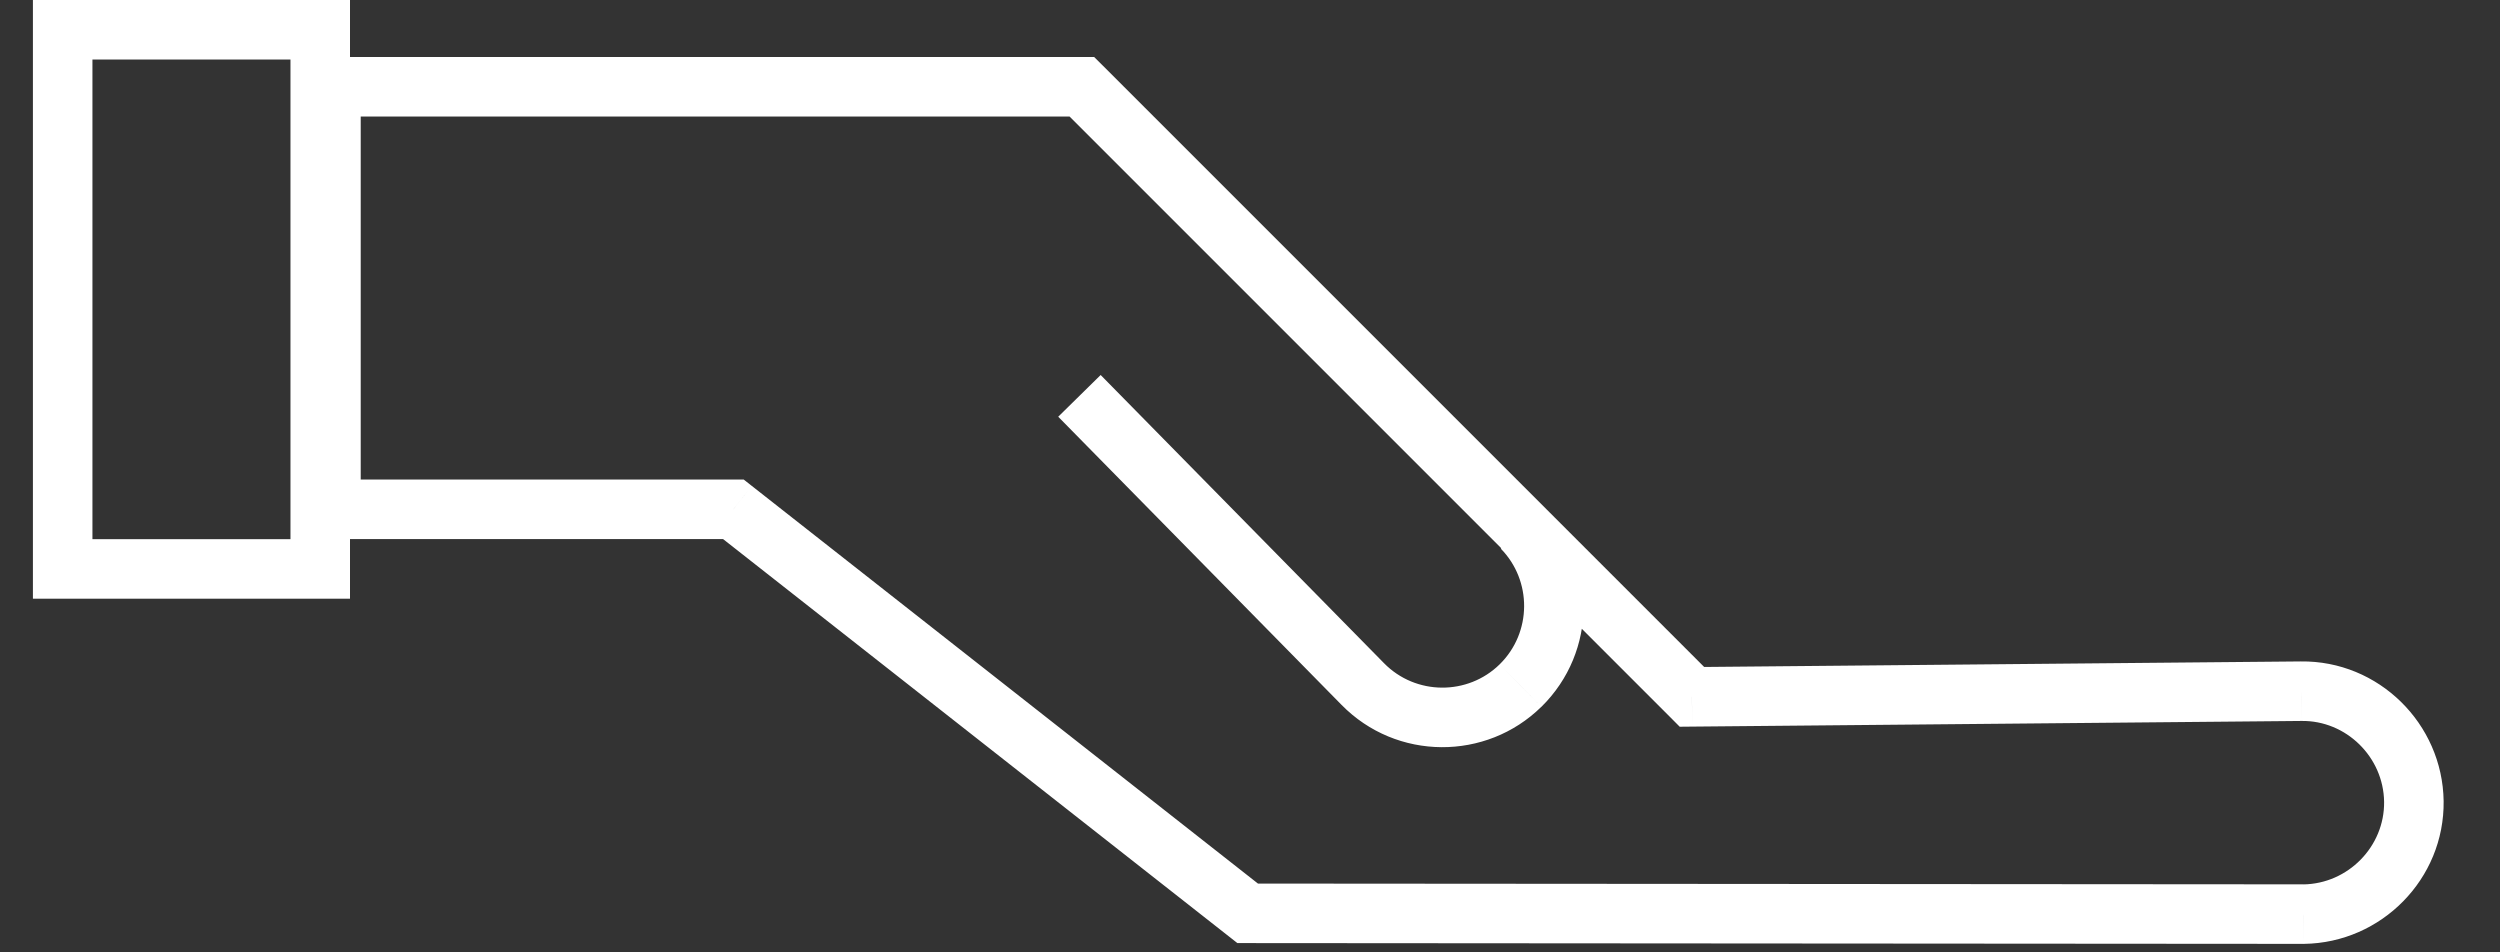 <svg width="42" height="16" viewBox="0 0 42 16" fill="none" xmlns="http://www.w3.org/2000/svg">
<rect x="0" y="0" width="42" height="16" fill="#333333" stroke="none"/>
<path d="M20.961 15.344L20.652 15.737L20.788 15.844L20.96 15.844L20.961 15.344ZM38.7 15.357L38.7 15.858L38.707 15.857L38.7 15.357ZM38.66 11.612L38.664 12.112L38.666 12.112L38.66 11.612ZM28.424 11.707L28.071 12.06L28.219 12.209L28.429 12.207L28.424 11.707ZM18.175 1.458L18.529 1.104L18.382 0.958L18.175 0.958L18.175 1.458ZM5.56 1.458L5.56 0.958L5.06 0.958L5.06 1.458L5.56 1.458ZM5.56 8.556L5.06 8.556L5.06 9.056L5.56 9.056L5.56 8.556ZM12.321 8.556L12.63 8.163L12.494 8.056L12.321 8.056L12.321 8.556ZM25.544 11.518L25.894 11.875L25.895 11.875L25.544 11.518ZM22.894 11.491L23.251 11.141L23.251 11.141L22.894 11.491ZM20.96 15.844L38.7 15.857L38.701 14.857L20.961 14.844L20.96 15.844ZM38.707 15.857C40.008 15.84 41.07 14.765 41.053 13.458L40.053 13.471C40.062 14.22 39.448 14.848 38.694 14.858L38.707 15.857ZM41.053 13.458C41.035 12.157 39.96 11.095 38.653 11.112L38.666 12.112C39.415 12.102 40.043 12.717 40.053 13.471L41.053 13.458ZM38.655 11.112L28.42 11.207L28.429 12.207L38.664 12.112L38.655 11.112ZM28.778 11.353L18.529 1.104L17.822 1.811L28.071 12.06L28.778 11.353ZM18.175 0.958L5.56 0.958L5.56 1.958L18.175 1.958L18.175 0.958ZM5.06 1.458L5.06 8.556L6.06 8.556L6.06 1.458L5.06 1.458ZM5.56 9.056L12.321 9.056L12.321 8.056L5.56 8.056L5.56 9.056ZM12.012 8.95L20.652 15.737L21.27 14.951L12.63 8.163L12.012 8.95ZM25.214 9.218C25.739 9.753 25.739 10.626 25.194 11.161L25.895 11.875C26.837 10.95 26.837 9.444 25.928 8.518L25.214 9.218ZM25.194 11.161C24.659 11.686 23.786 11.686 23.251 11.141L22.537 11.841C23.462 12.784 24.969 12.784 25.894 11.875L25.194 11.161ZM23.251 11.141L18.491 6.3L17.778 7.001L22.538 11.842L23.251 11.141Z" fill="white"/>
<rect x="1.053" y="0.5" width="4.327" height="9.058" stroke="white"/>
</svg>
